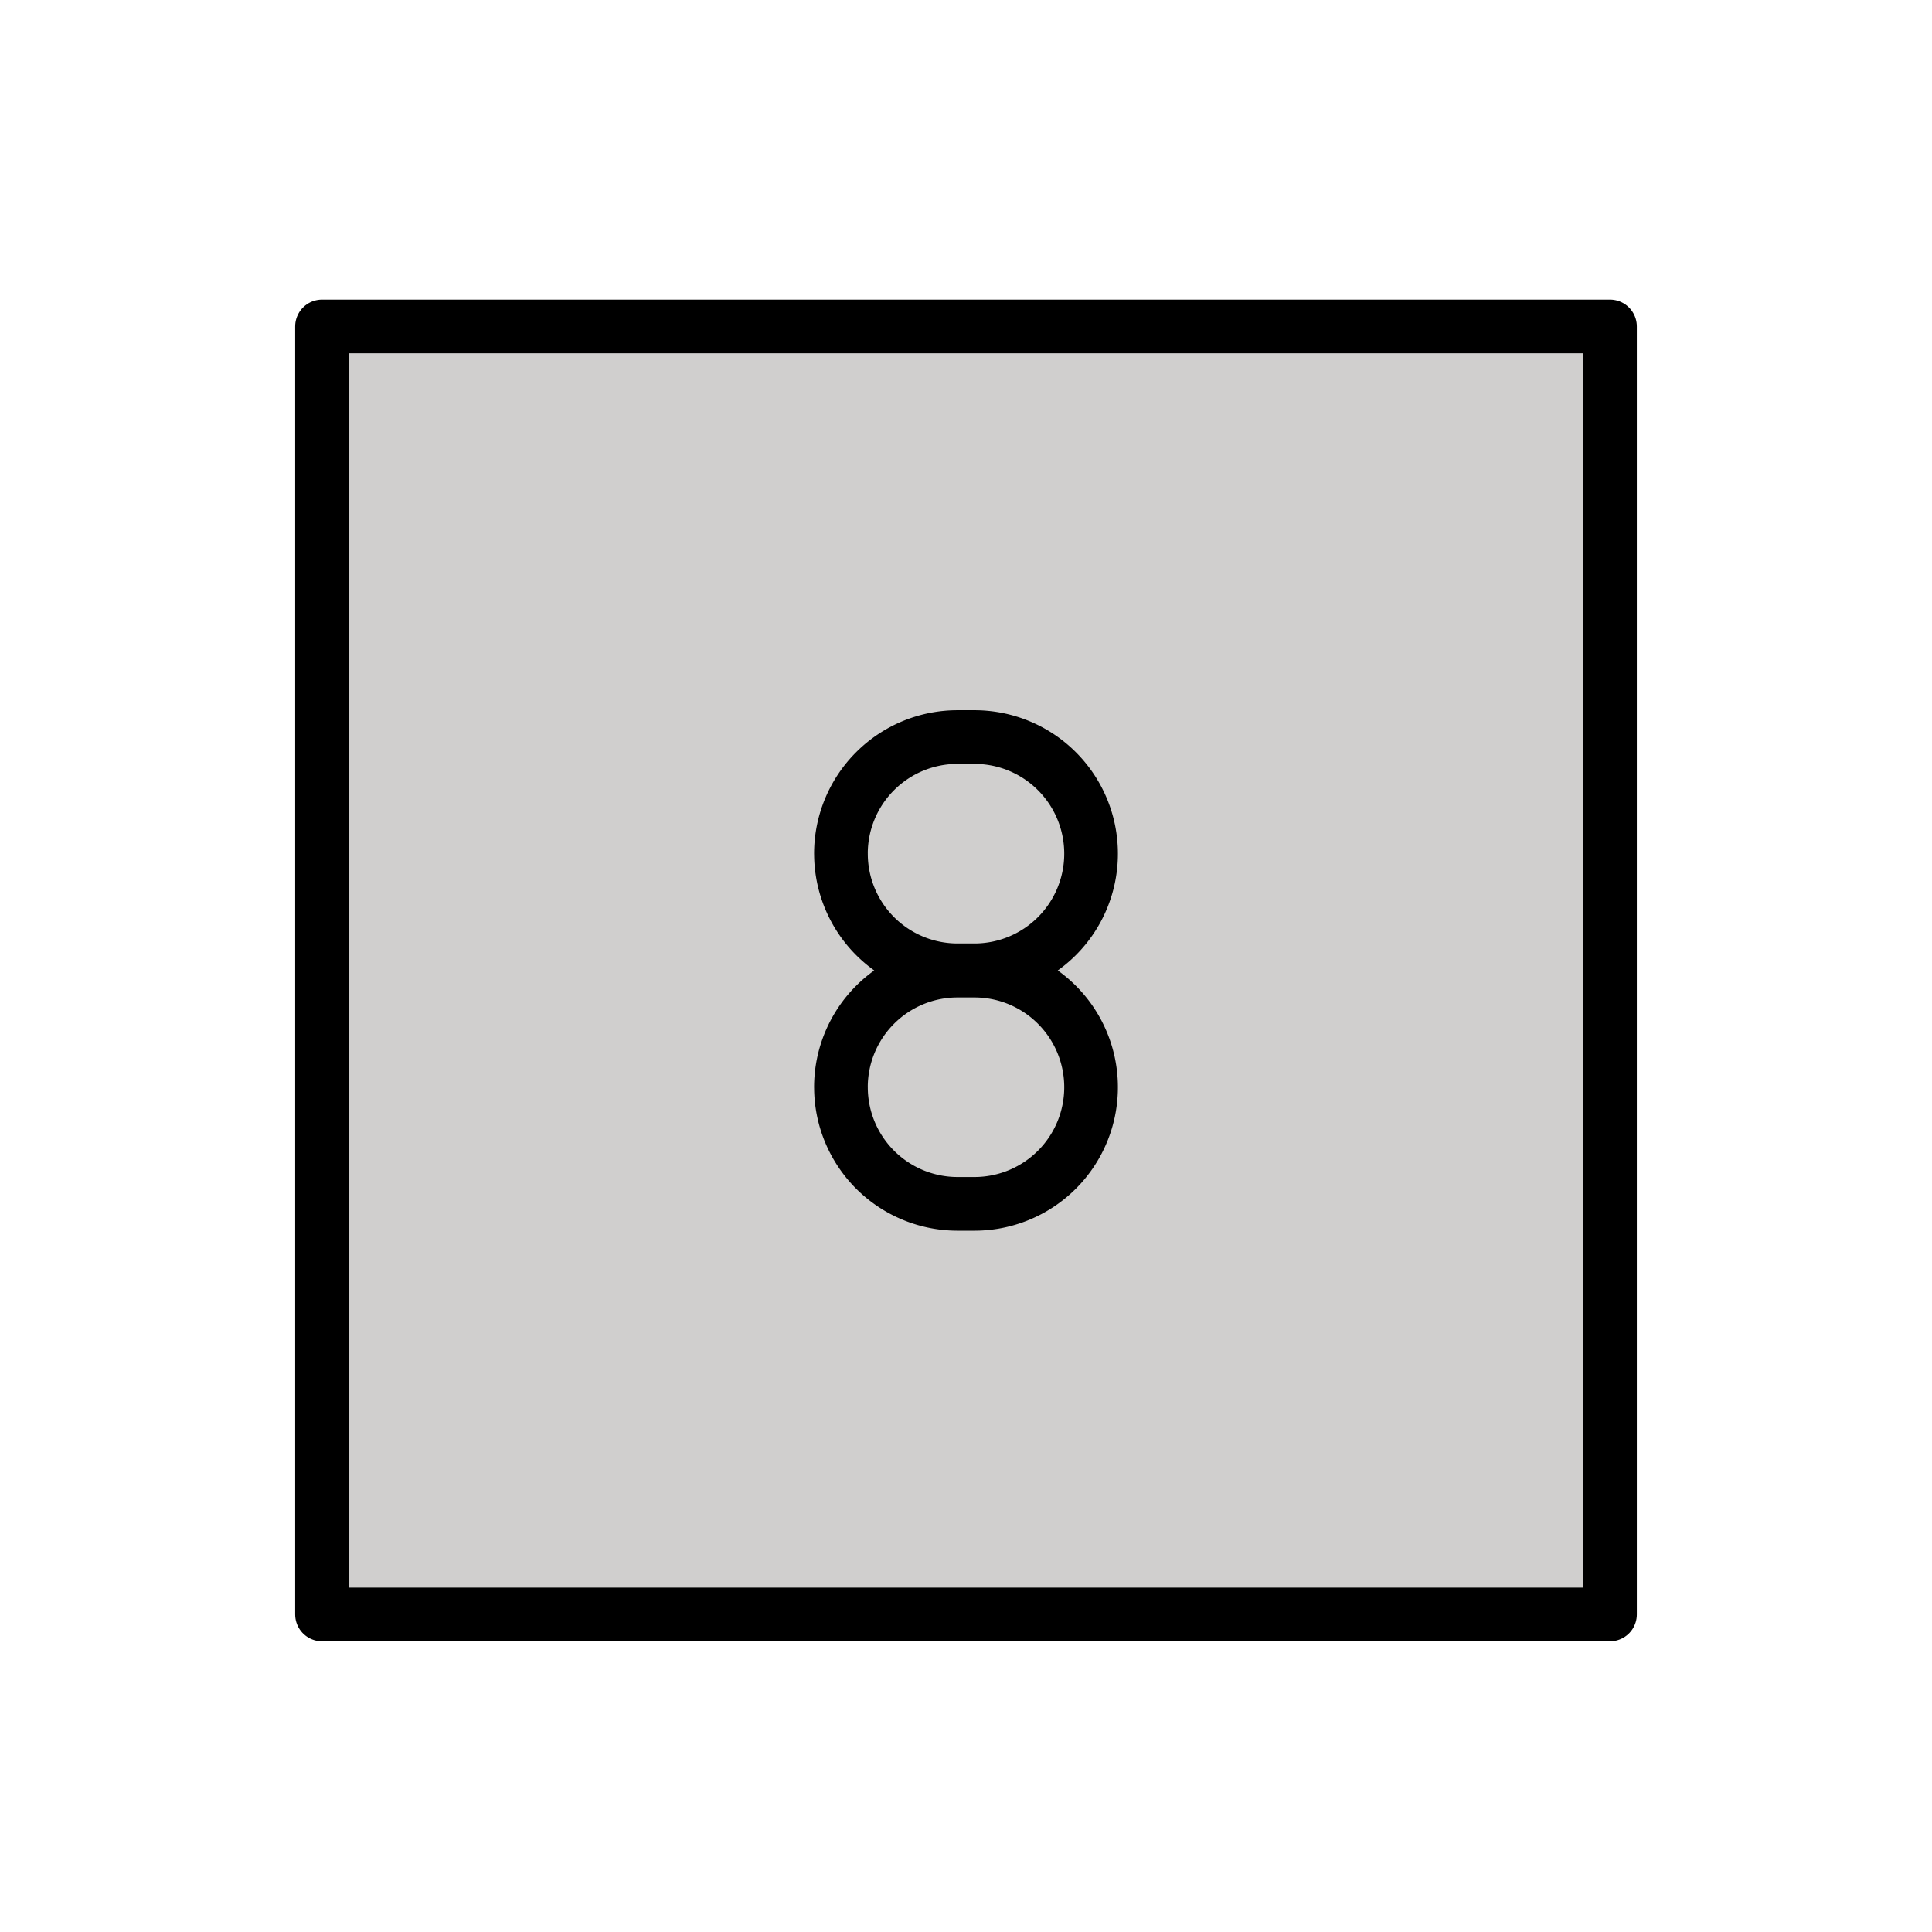 <svg xmlns="http://www.w3.org/2000/svg" viewBox="0 0 72 72"><path fill="#d0cfce" d="M11.75 12.416h48V60.25h-48z"/><g fill="none" stroke="#000" stroke-linecap="round" stroke-linejoin="round" stroke-width="2"><path d="M12 12.166h48v48H12z"/><path d="M31.34 40.518h0a4.346 4.346 0 004.345 4.346h.63a4.346 4.346 0 004.346-4.346h0a4.346 4.346 0 00-4.346-4.346h-.63a4.346 4.346 0 00-4.346 4.346zM31.34 31.814h0a4.346 4.346 0 004.345 4.346h.63a4.346 4.346 0 004.346-4.346h0a4.346 4.346 0 00-4.346-4.346h-.63a4.346 4.346 0 00-4.346 4.346z"/></g></svg>